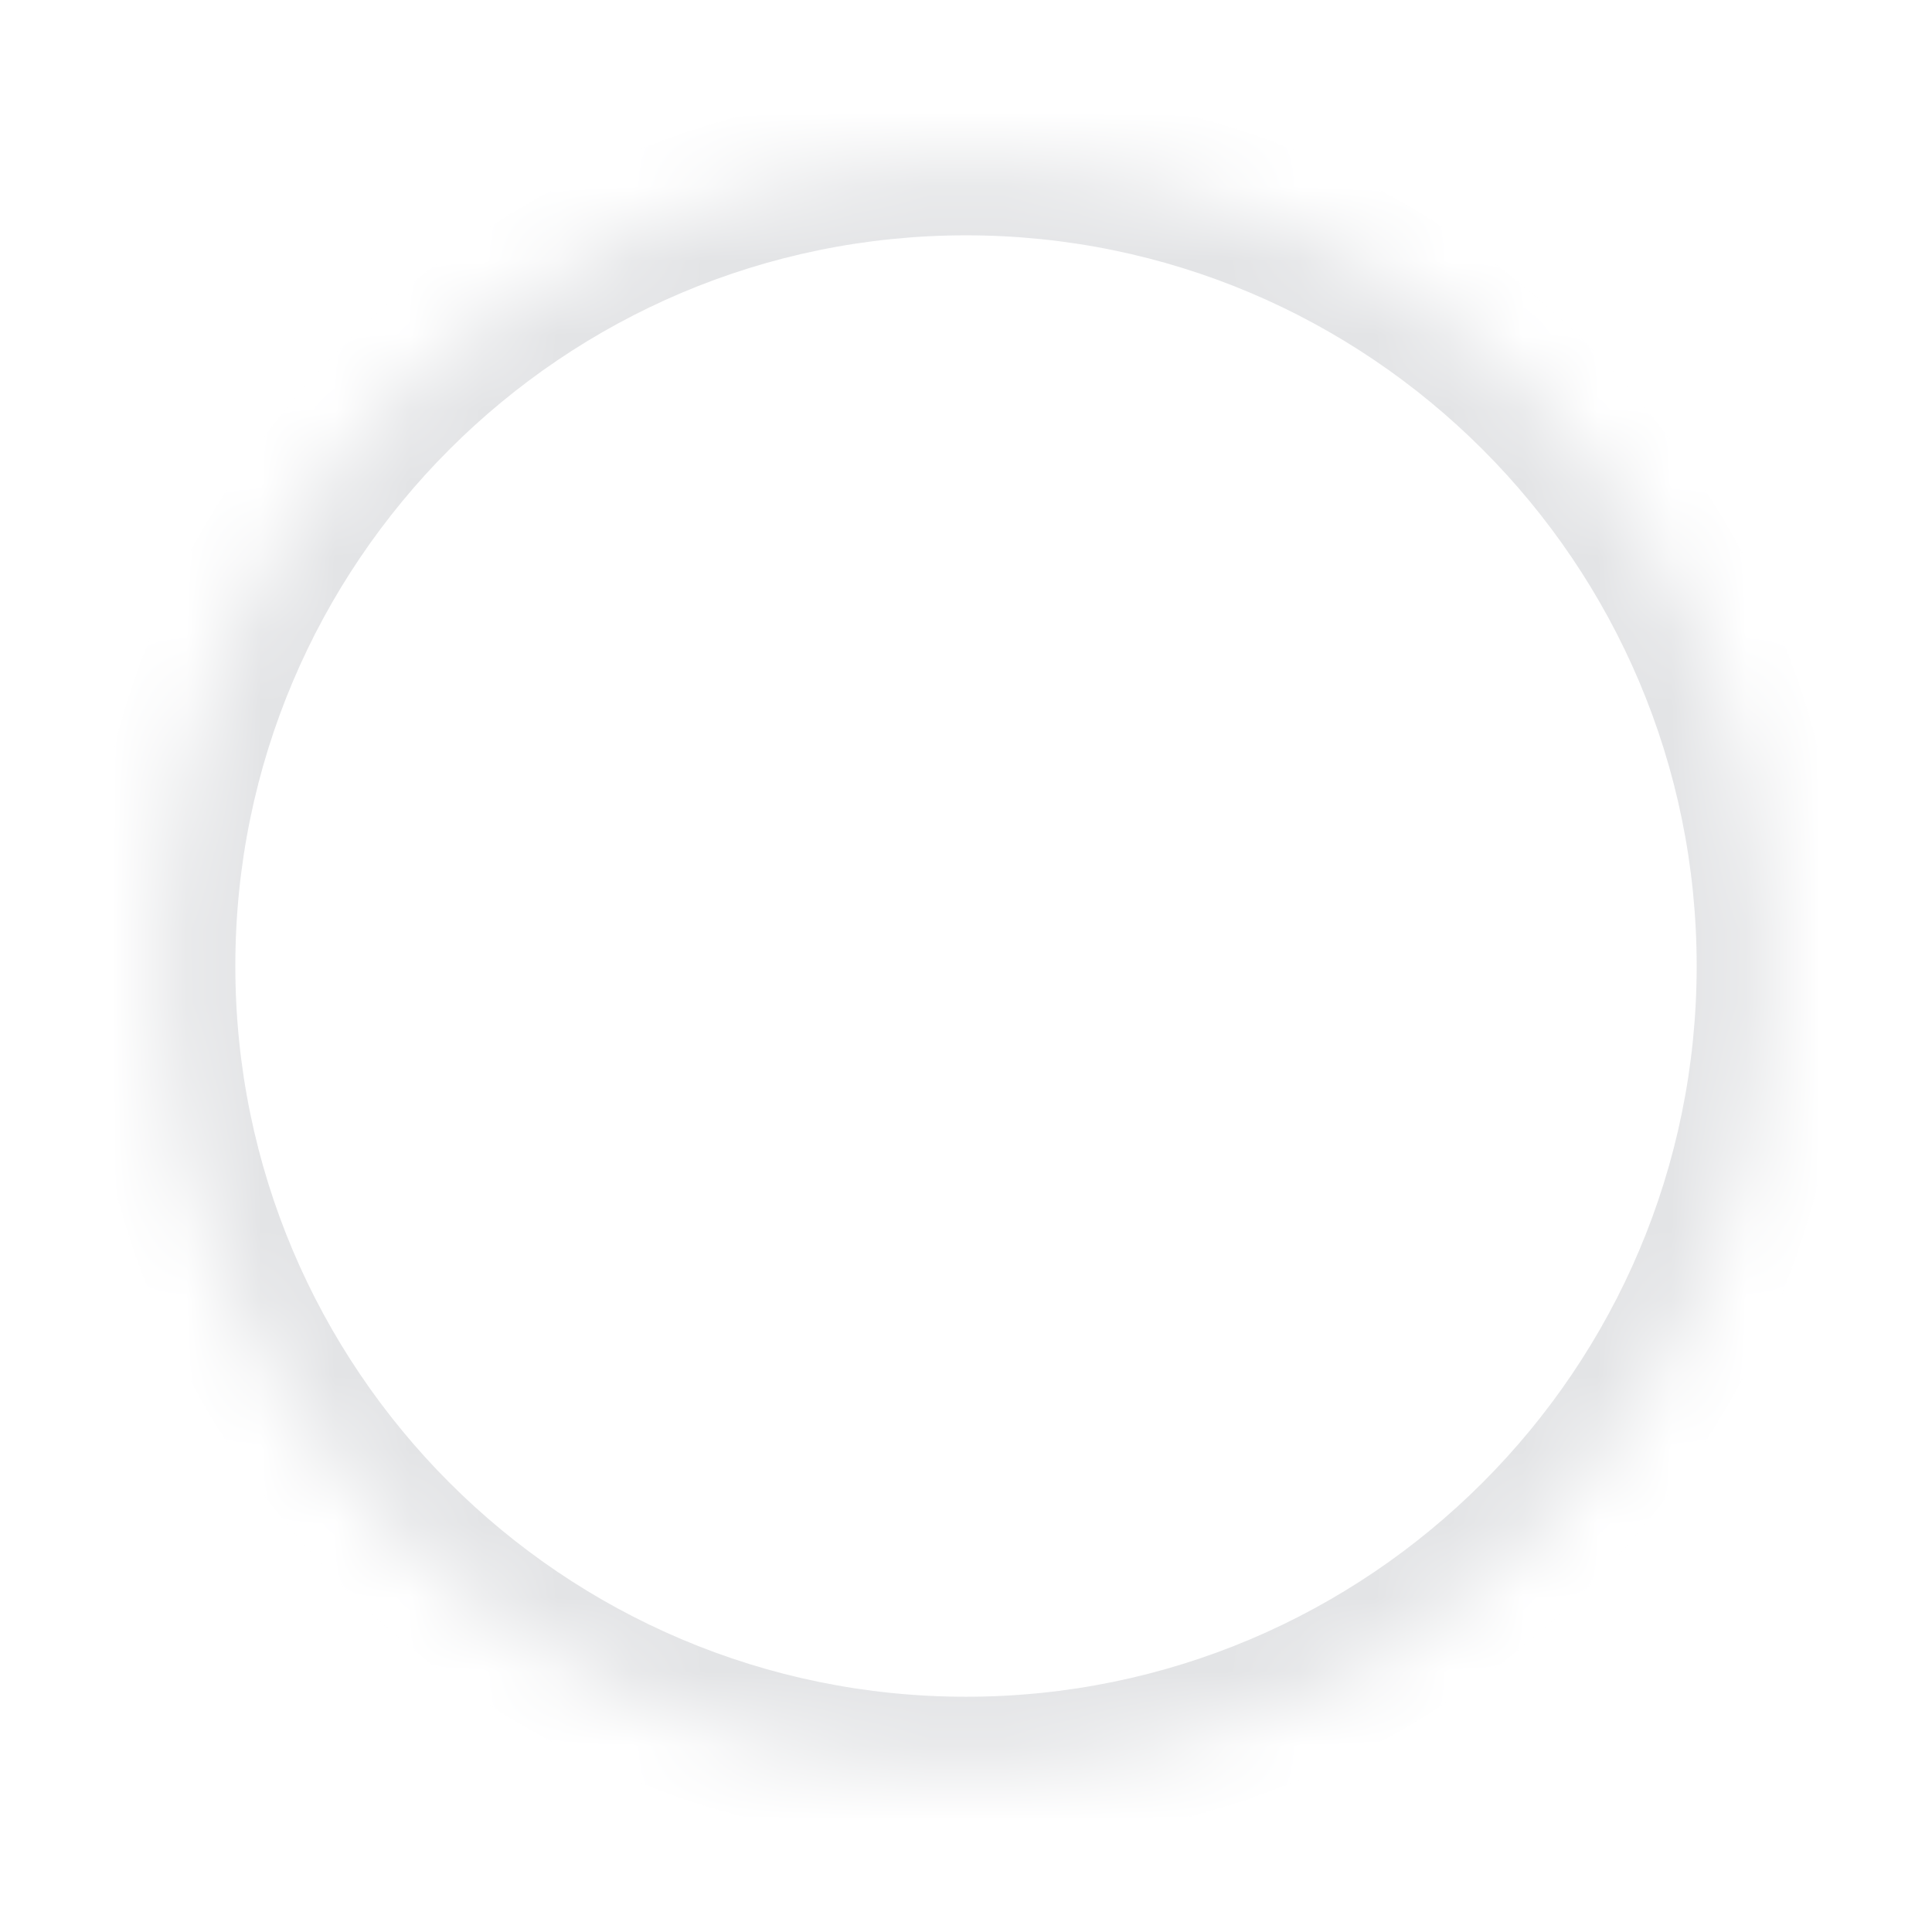<svg width="26" height="26" viewBox="0 0 26 26" fill="none" xmlns="http://www.w3.org/2000/svg">
<g clip-path="url(#clip0_601_14374)">
<mask id="path-1-inside-1_601_14374" fill="white">
<path fill-rule="evenodd" clip-rule="evenodd" d="M2.167 13C2.167 7.02 7.02 2.167 13 2.167C18.98 2.167 23.833 7.02 23.833 13C23.833 18.98 18.98 23.834 13 23.834C7.02 23.834 2.167 18.98 2.167 13Z"/>
</mask>
<path d="M13 1.167C6.468 1.167 1.167 6.468 1.167 13H3.167C3.167 7.573 7.572 3.167 13 3.167V1.167ZM24.833 13C24.833 6.468 19.532 1.167 13 1.167V3.167C18.428 3.167 22.833 7.573 22.833 13H24.833ZM13 24.834C19.532 24.834 24.833 19.533 24.833 13H22.833C22.833 18.428 18.428 22.834 13 22.834V24.834ZM1.167 13C1.167 19.533 6.468 24.834 13 24.834V22.834C7.572 22.834 3.167 18.428 3.167 13H1.167Z" fill="#E3E4E6" mask="url(#path-1-inside-1_601_14374)"/>
</g>
<defs>
<clipPath id="clip0_601_14374">
<rect width="26" height="26" fill="white"/>
</clipPath>
</defs>
</svg>
